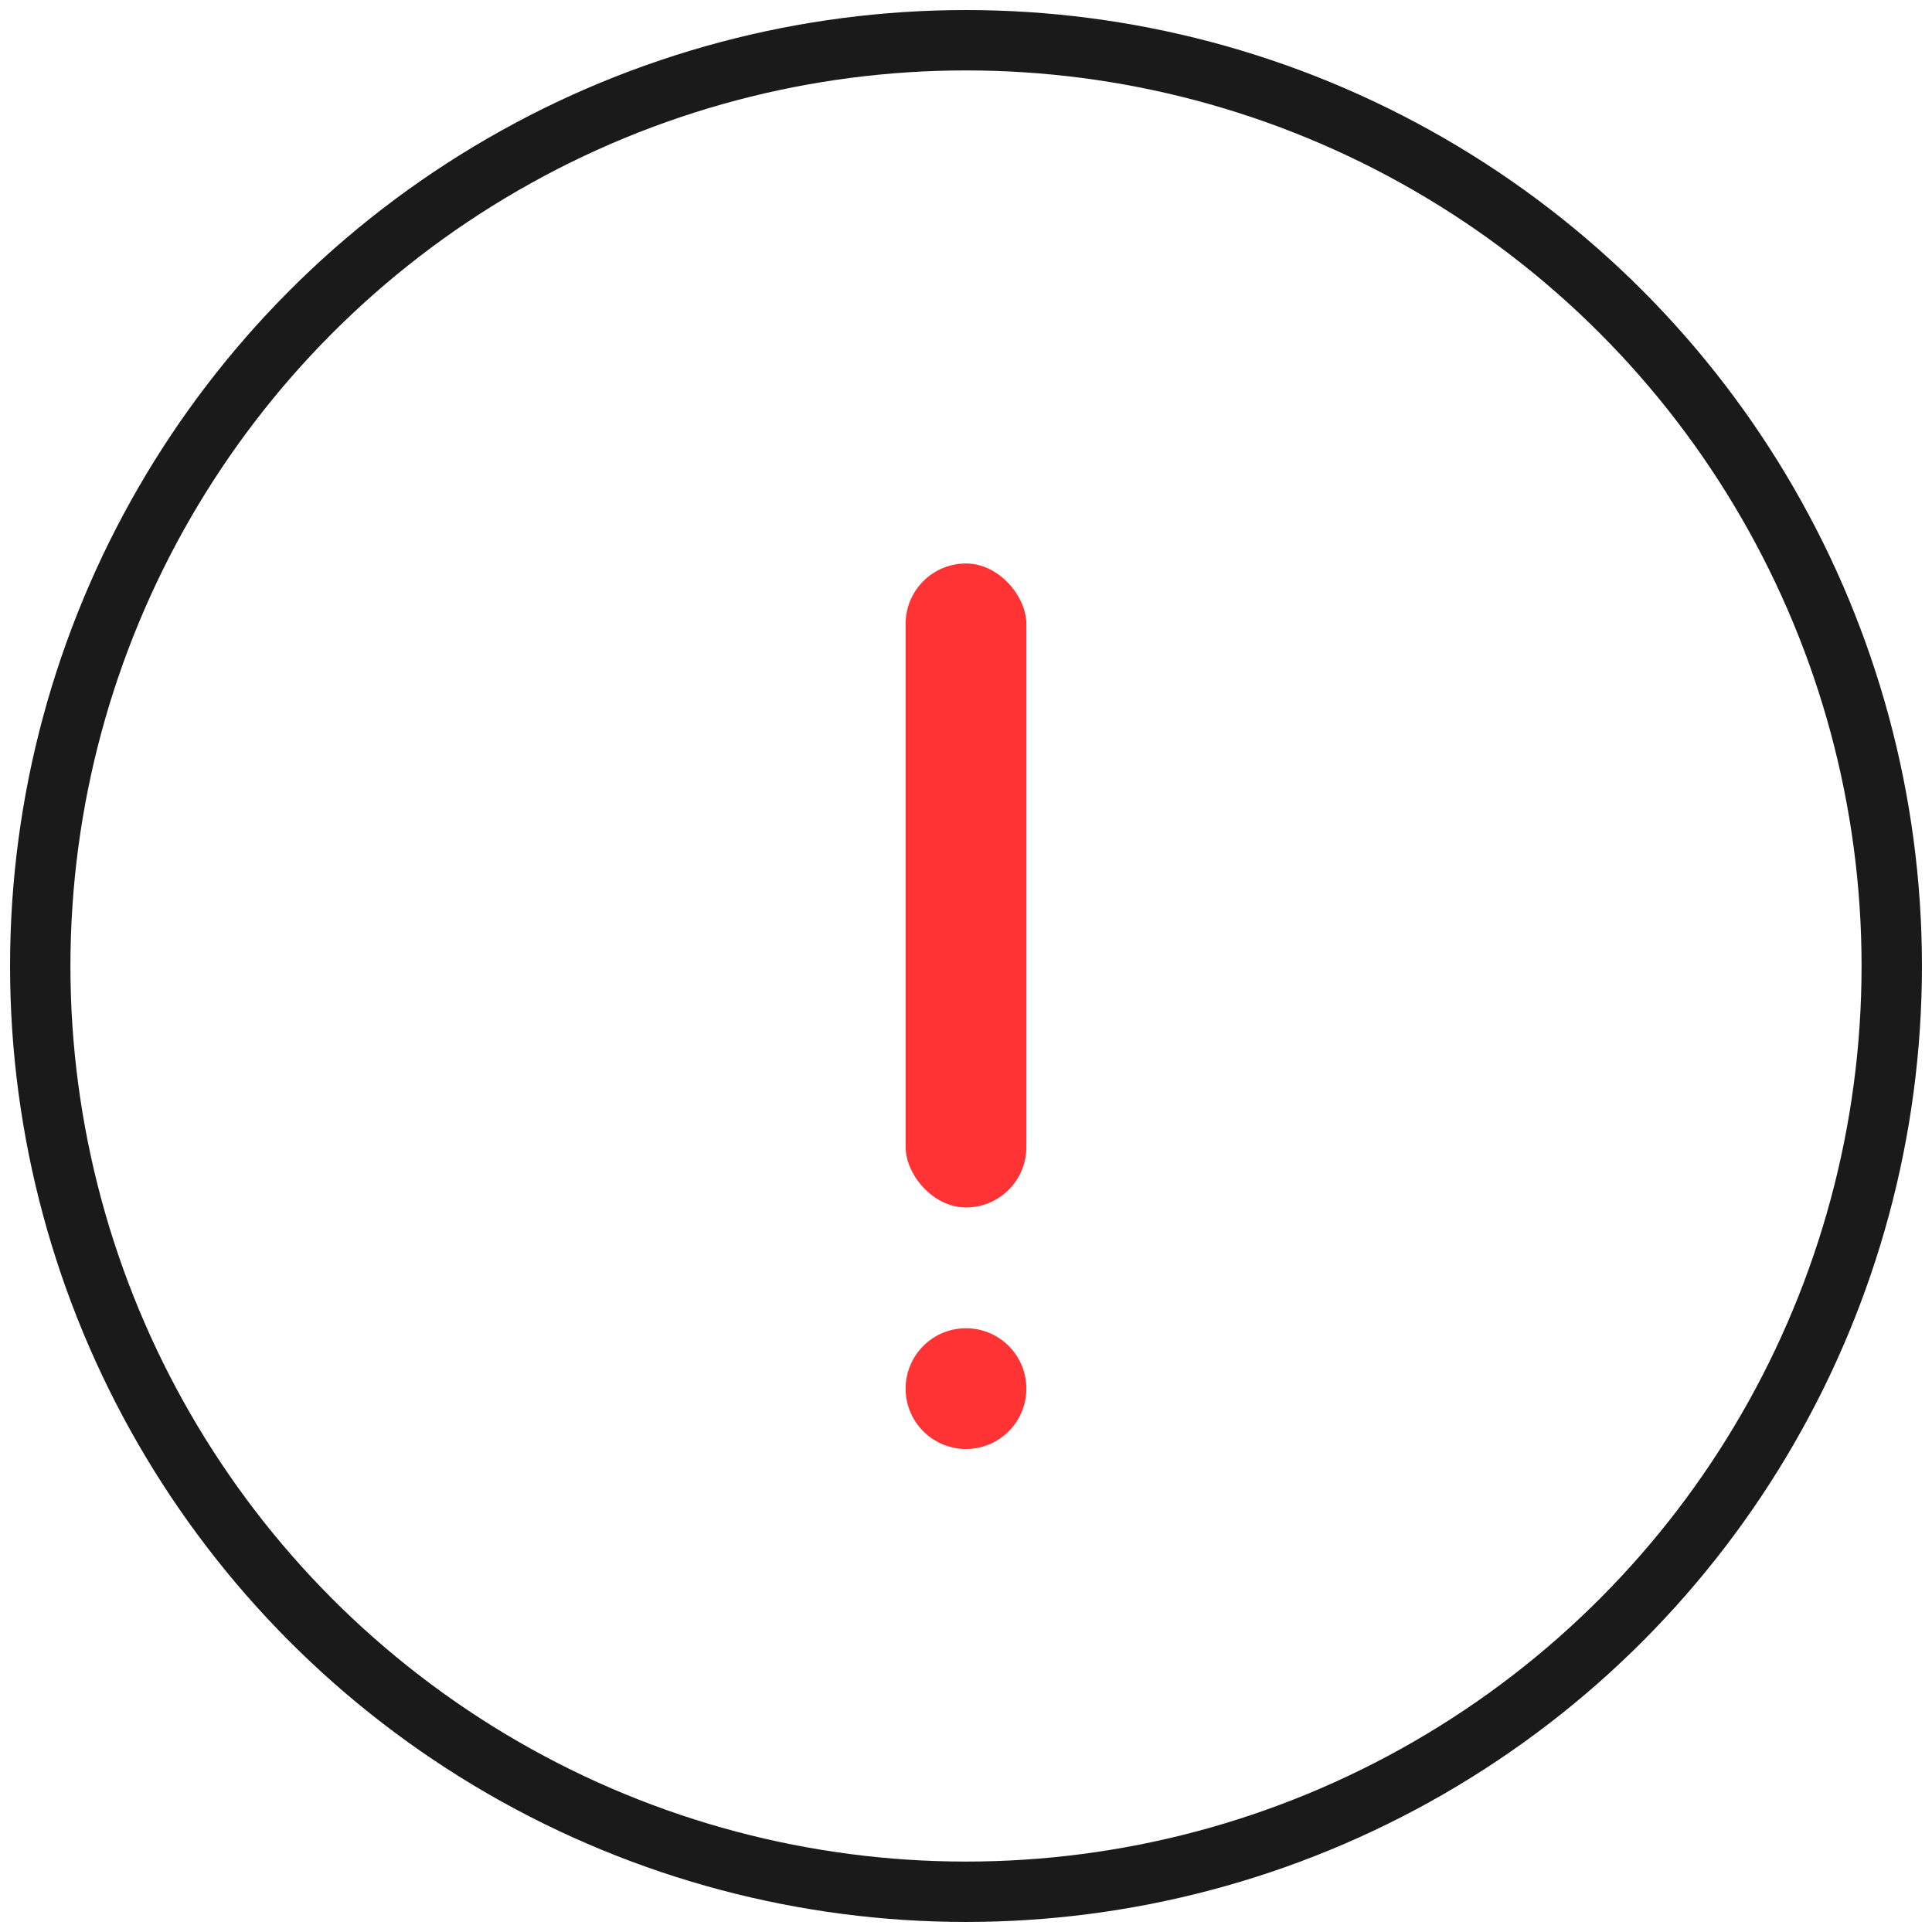 <svg width="64" height="64" viewBox="0 0 64 64" fill="none" xmlns="http://www.w3.org/2000/svg">
<g filter="url(#filter0_b_2899_7582)">
<circle cx="32" cy="32" r="30.667" fill="white"/>
<circle cx="32" cy="32" r="30.667" stroke="#1A1A1A" stroke-width="2"/>
</g>
<rect x="30" y="18.666" width="4" height="21.333" rx="2" fill="#FF3333"/>
<circle cx="2" cy="2" r="2" transform="matrix(-1 -5.18986e-09 -5.18986e-09 1 34 44)" fill="#FF3333"/>
<defs>
<filter id="filter0_b_2899_7582" x="-3.667" y="-3.667" width="71.334" height="71.334" filterUnits="userSpaceOnUse" color-interpolation-filters="sRGB">
<feFlood flood-opacity="0" result="BackgroundImageFix"/>
<feGaussianBlur in="BackgroundImageFix" stdDeviation="2"/>
<feComposite in2="SourceAlpha" operator="in" result="effect1_backgroundBlur_2899_7582"/>
<feBlend mode="normal" in="SourceGraphic" in2="effect1_backgroundBlur_2899_7582" result="shape"/>
</filter>
</defs>
</svg>
